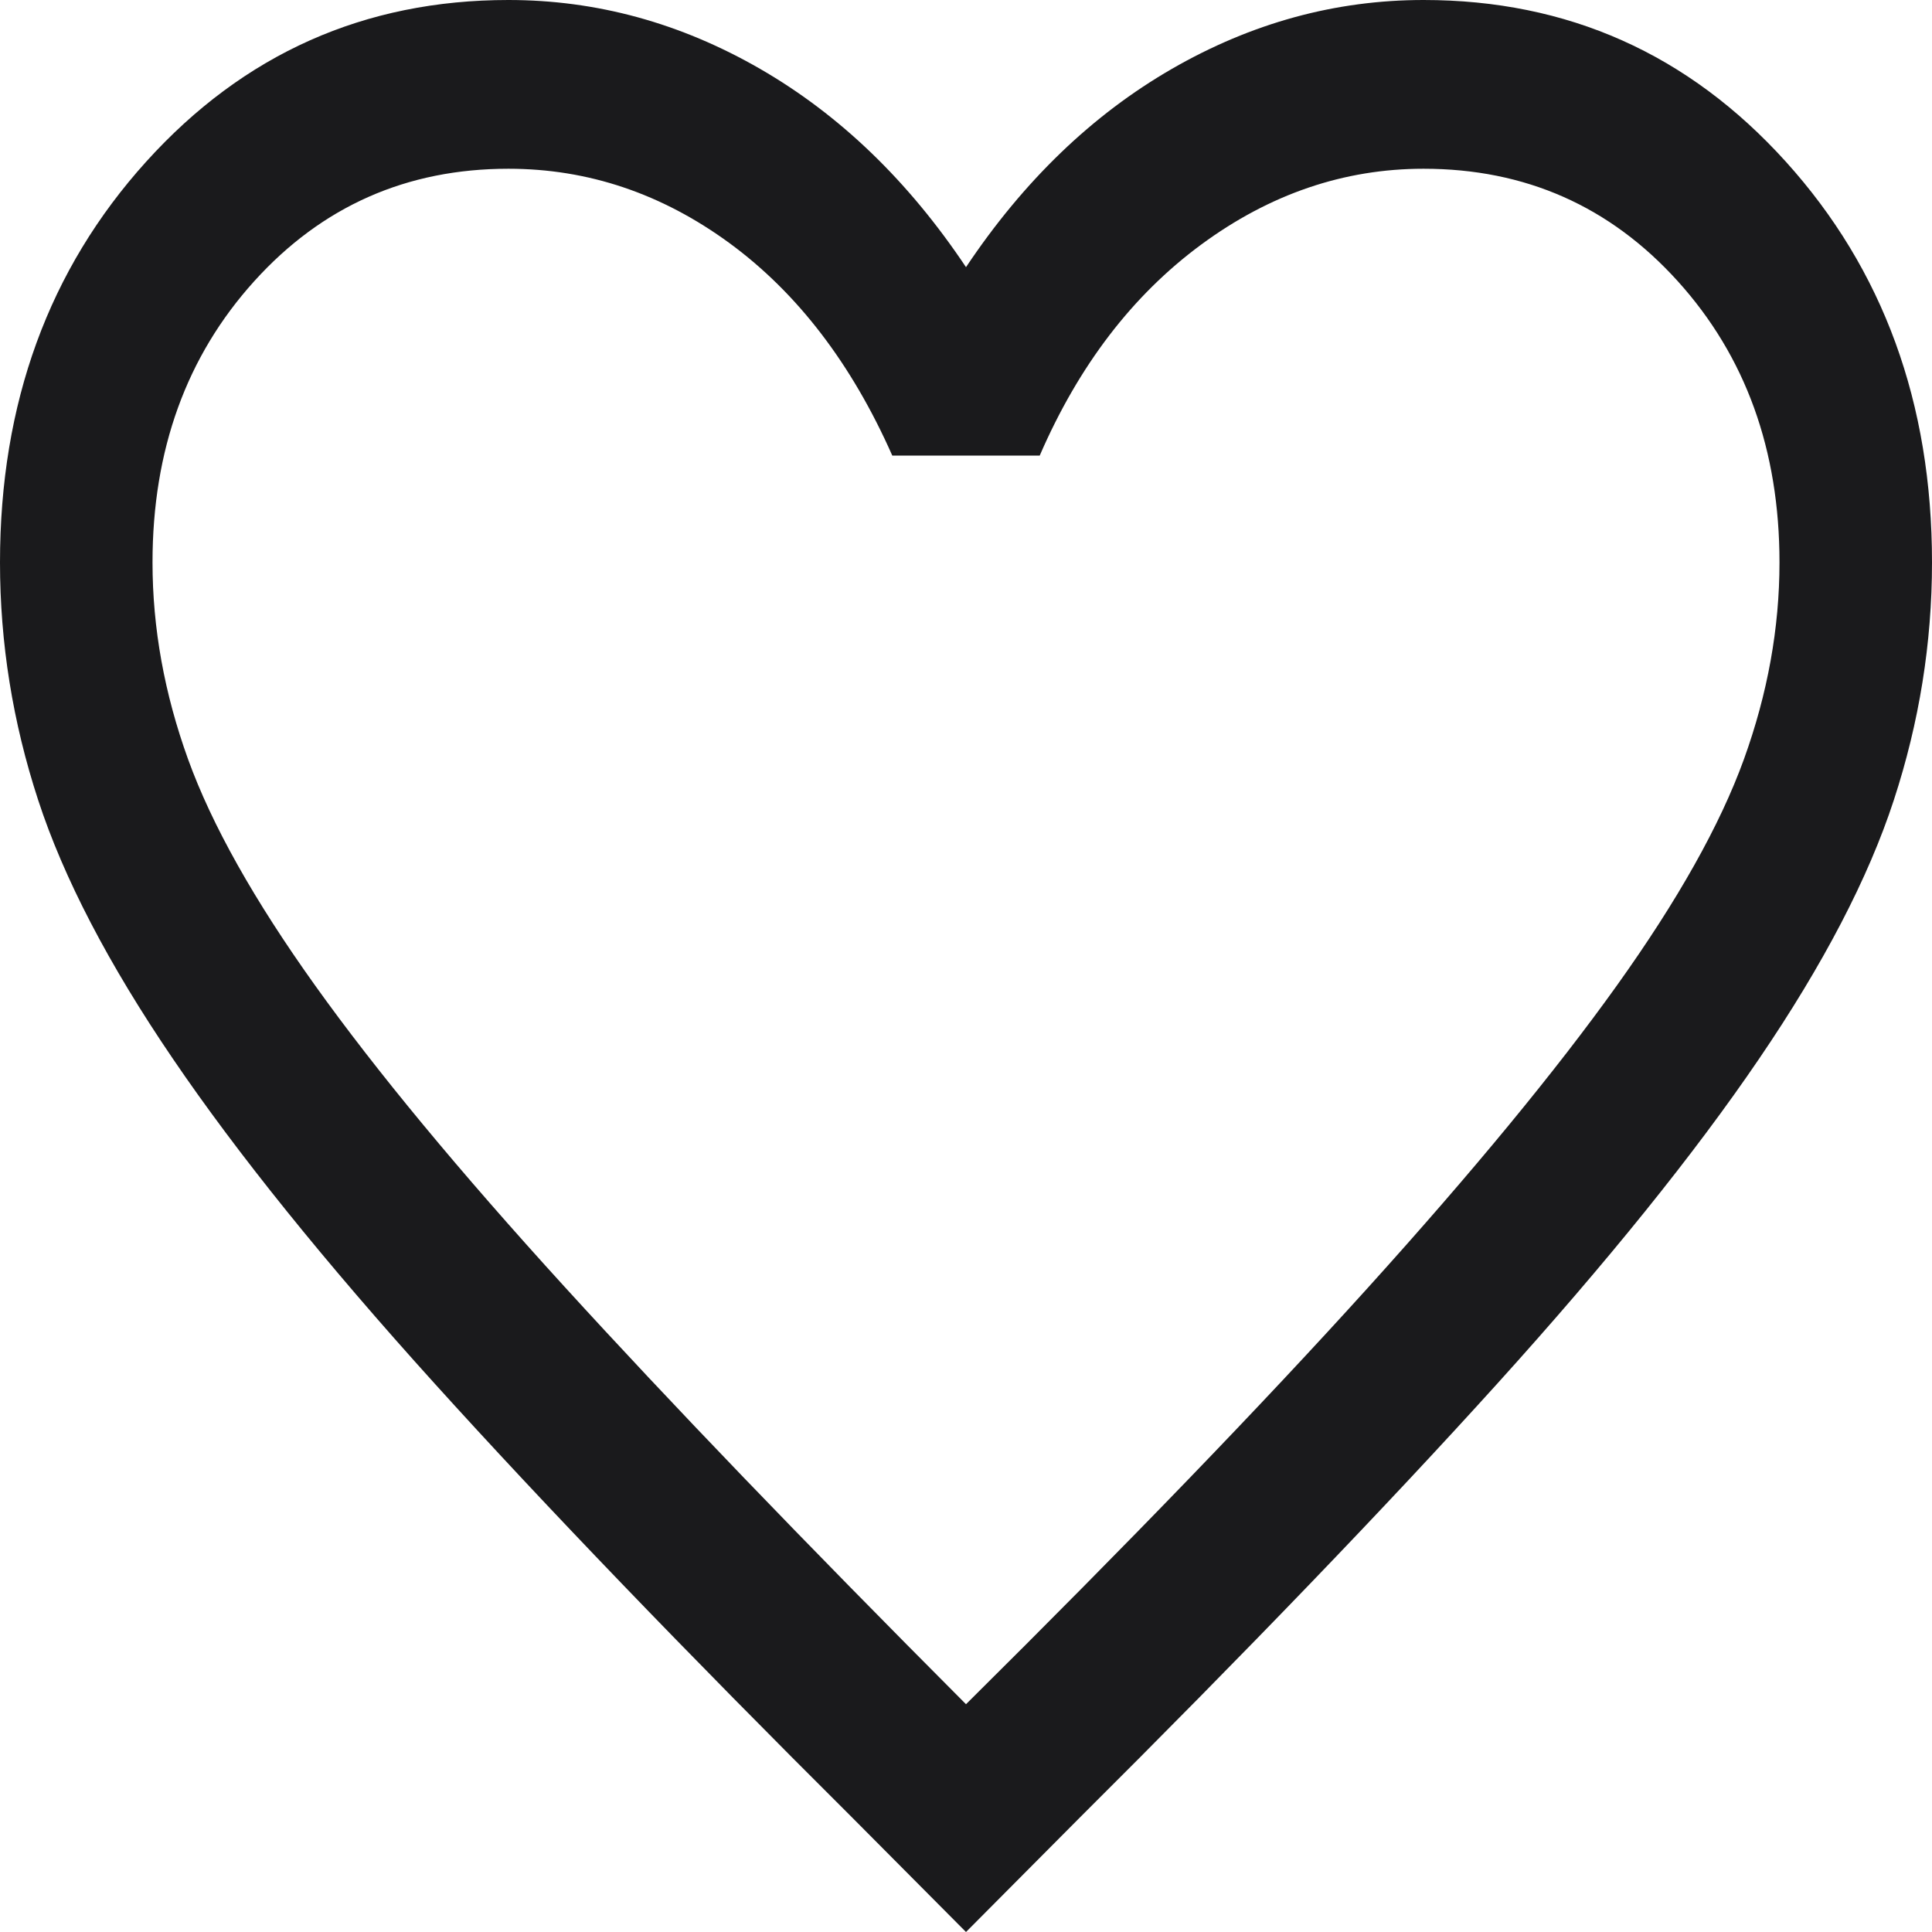 <?xml version="1.0" encoding="UTF-8" standalone="no"?><svg width='30' height='30' viewBox='0 0 50 50' fill='none' xmlns='http://www.w3.org/2000/svg'>
<path d='M25 50L22.105 47.089C17.719 42.722 14.101 38.962 11.25 35.808C8.399 32.654 6.14 29.852 4.474 27.4C2.807 24.951 1.645 22.719 0.987 20.704C0.329 18.692 0 16.642 0 14.556C0 10.432 1.261 6.974 3.784 4.183C6.305 1.394 9.43 0 13.158 0C15.439 0 17.61 0.594 19.671 1.782C21.733 2.971 23.509 4.682 25 6.914C26.491 4.682 28.267 2.971 30.329 1.782C32.39 0.594 34.561 0 36.842 0C40.57 0 43.695 1.394 46.216 4.183C48.739 6.974 50 10.432 50 14.556C50 16.642 49.671 18.692 49.013 20.704C48.355 22.719 47.193 24.951 45.526 27.4C43.86 29.852 41.601 32.654 38.75 35.808C35.899 38.962 32.281 42.722 27.895 47.089L25 50ZM25 44.105C29.21 39.932 32.675 36.342 35.395 33.333C38.114 30.325 40.263 27.717 41.842 25.508C43.421 23.301 44.517 21.349 45.132 19.651C45.746 17.952 46.053 16.254 46.053 14.556C46.053 11.645 45.175 9.219 43.421 7.278C41.667 5.337 39.474 4.367 36.842 4.367C34.781 4.367 32.861 5.022 31.084 6.332C29.309 7.642 27.917 9.461 26.908 11.79H23.092C22.04 9.413 20.636 7.581 18.882 6.294C17.127 5.009 15.219 4.367 13.158 4.367C10.526 4.367 8.333 5.337 6.579 7.278C4.825 9.219 3.947 11.645 3.947 14.556C3.947 16.254 4.254 17.952 4.868 19.651C5.482 21.349 6.579 23.301 8.158 25.508C9.737 27.717 11.886 30.312 14.605 33.295C17.325 36.28 20.79 39.883 25 44.105Z' fill='#1A1A1C'/>
</svg>
